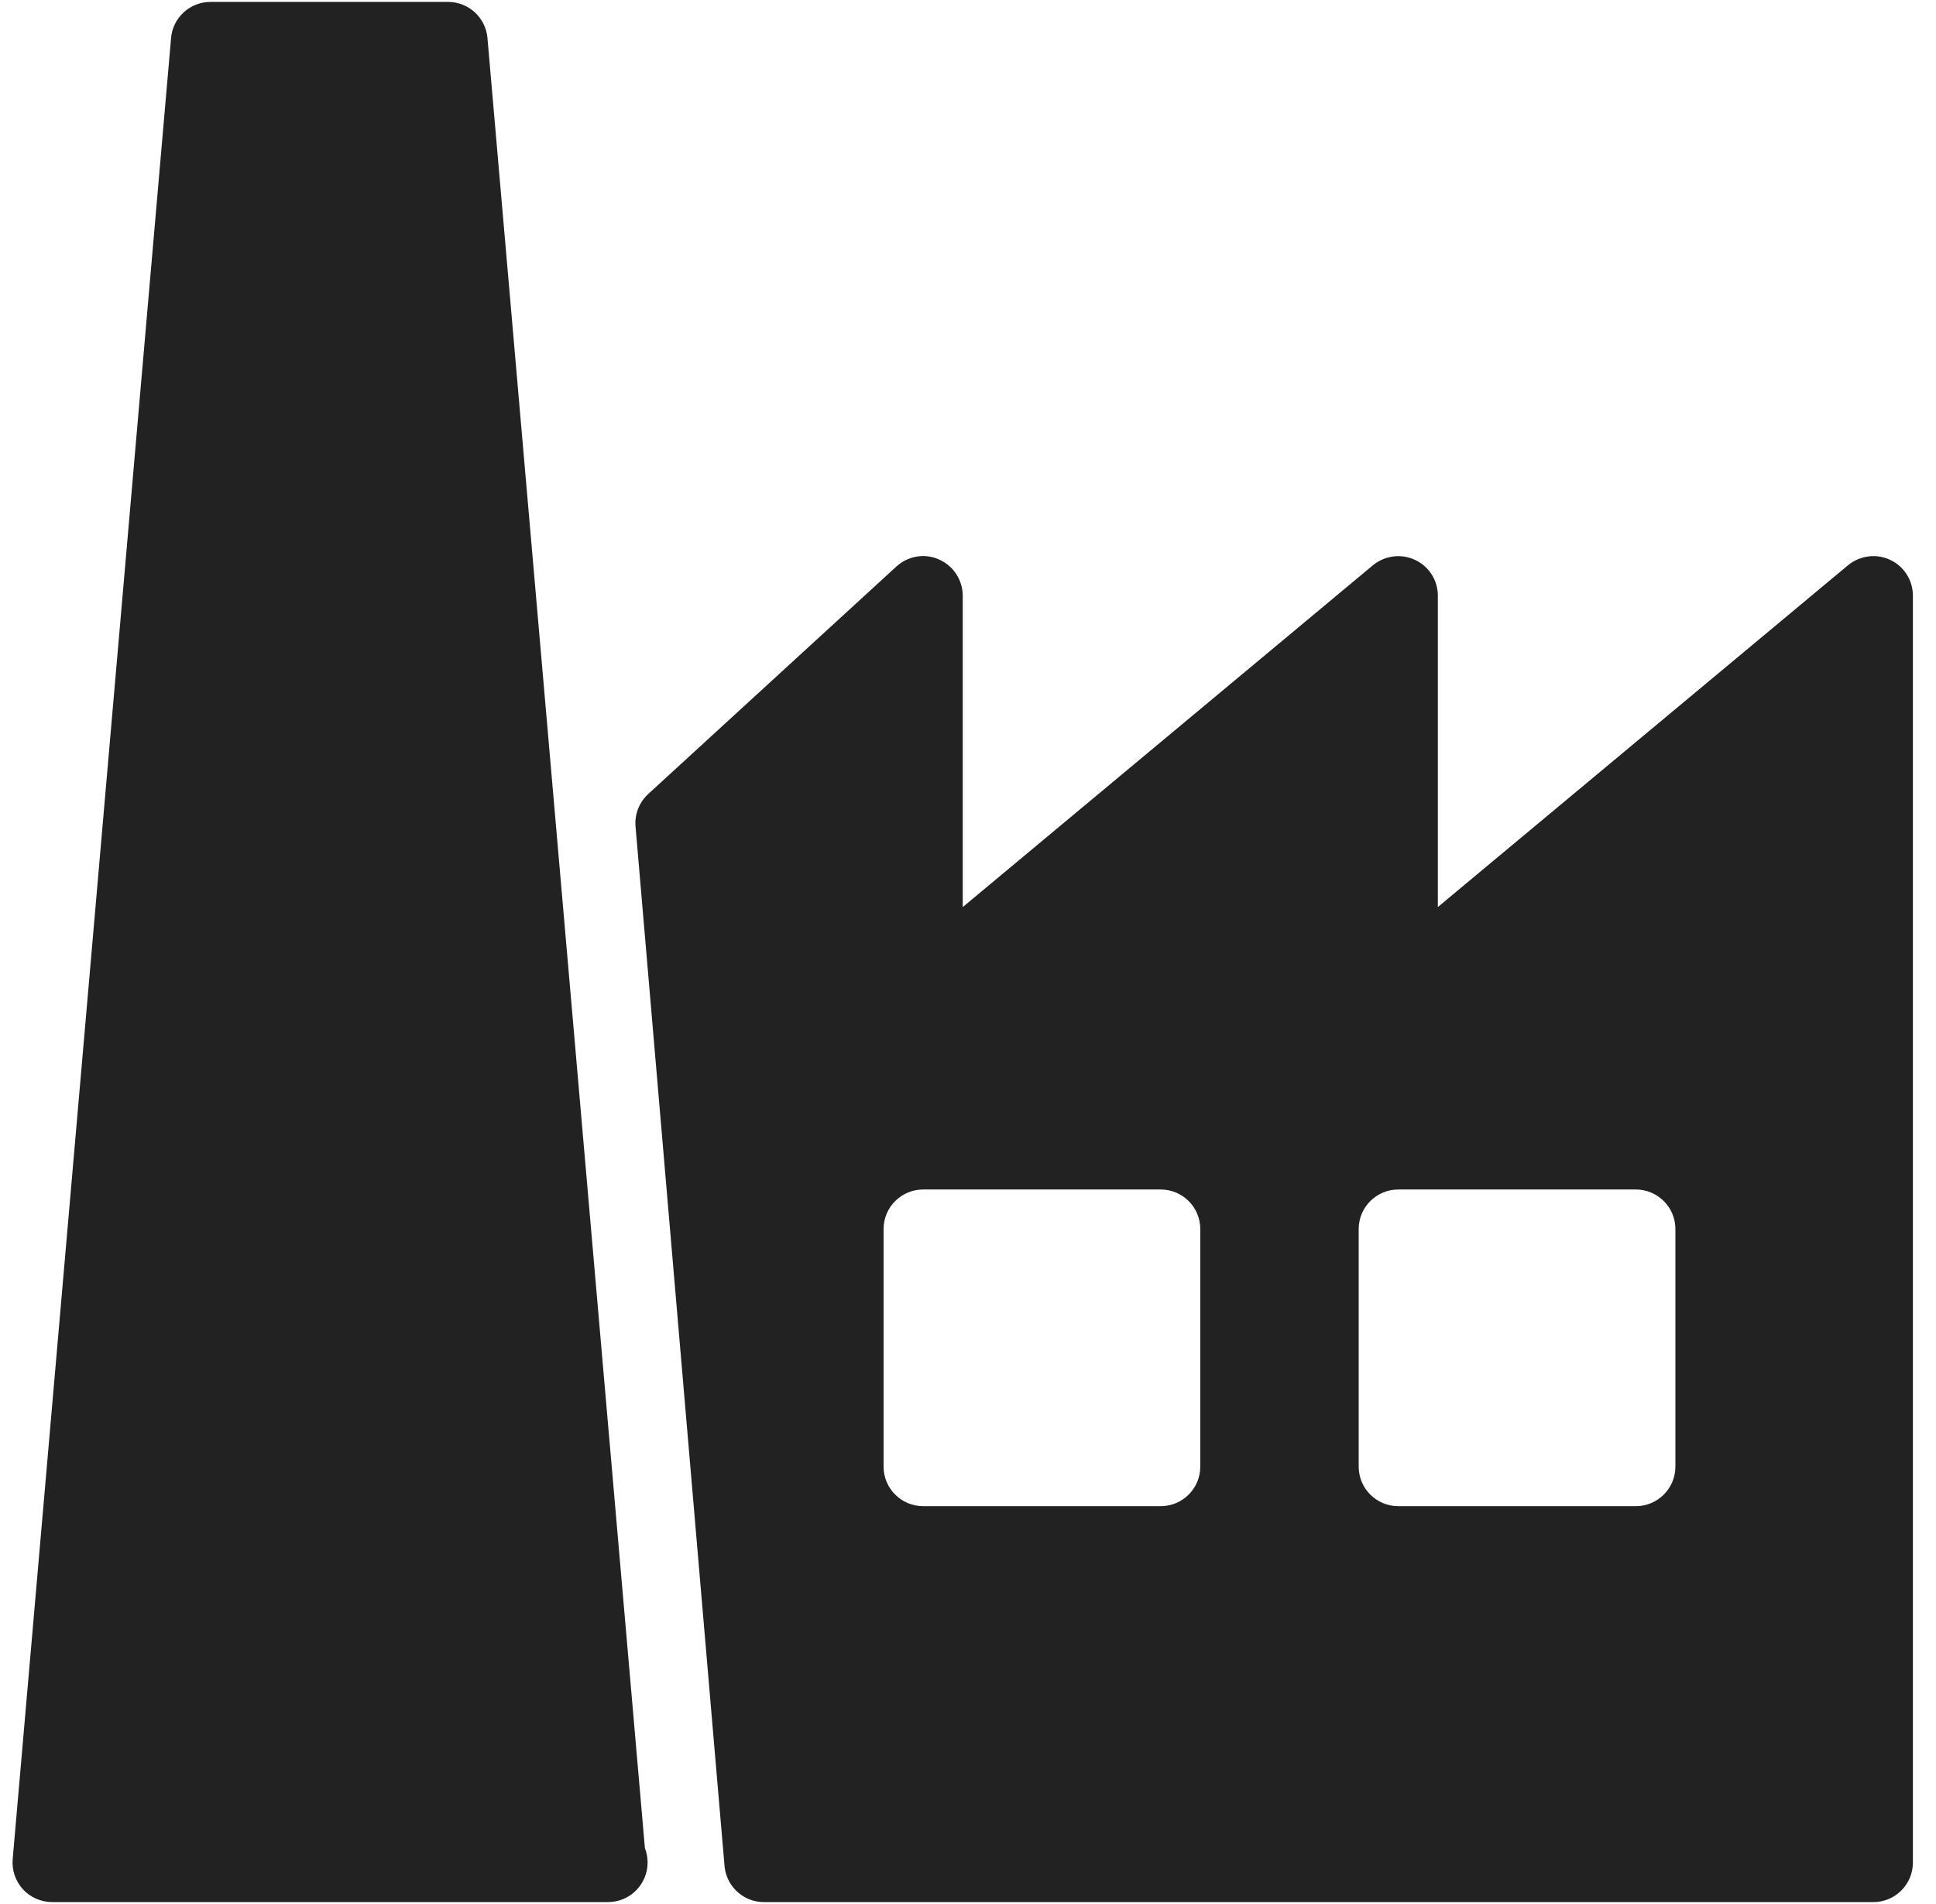 <?xml version="1.0" encoding="UTF-8"?>
<svg width="61px" height="60px" viewBox="0 0 61 60" version="1.1" xmlns="http://www.w3.org/2000/svg" xmlns:xlink="http://www.w3.org/1999/xlink">
    <!-- Generator: Sketch 52.4 (67378) - http://www.bohemiancoding.com/sketch -->
    <title>industry</title>
    <desc>Created with Sketch.</desc>
    <g id="Page-1" stroke="none" stroke-width="1" fill="none" fill-rule="evenodd">
        <g id="Industry_off" fill="#222222" fill-rule="nonzero">
            <path d="M15.359,1.2 C15.304,0.554 14.763,0.06 14.117,0.06 L6.632,0.06 C5.986,0.06 5.444,0.554 5.39,1.2 L0.4,58.584 C0.37,58.933 0.487,59.278 0.722,59.535 C0.957,59.792 1.293,59.939 1.643,59.939 L19.108,59.939 C19.123,59.939 19.14,59.937 19.158,59.939 C19.847,59.939 20.405,59.38 20.405,58.692 C20.405,58.532 20.375,58.38 20.32,58.24 L15.359,1.2 Z M59.555,17.642 C59.123,17.437 58.602,17.505 58.228,17.812 L45.304,28.583 L45.304,18.773 C45.304,18.289 45.025,17.847 44.585,17.643 C44.151,17.438 43.632,17.506 43.258,17.813 L30.334,28.584 L30.334,18.774 C30.334,18.28 30.042,17.831 29.588,17.631 C29.139,17.426 28.607,17.519 28.243,17.853 L20.424,25.021 C20.14,25.283 19.99,25.662 20.025,26.049 L22.834,58.862 L24.071,58.316 L22.824,58.693 C22.824,59.382 23.383,59.94 24.071,59.94 L59.025,59.94 C59.714,59.94 60.272,59.381 60.272,58.693 L60.272,18.772 C60.273,18.288 59.994,17.846 59.555,17.642 Z M37.819,46.216 C37.819,46.905 37.26,47.463 36.572,47.463 L29.087,47.463 C28.398,47.463 27.84,46.904 27.84,46.216 L27.84,38.731 C27.84,38.042 28.399,37.484 29.087,37.484 L36.572,37.484 C37.261,37.484 37.819,38.043 37.819,38.731 L37.819,46.216 Z M52.789,46.216 C52.789,46.905 52.23,47.463 51.542,47.463 L44.057,47.463 C43.368,47.463 42.81,46.904 42.81,46.216 L42.81,38.731 C42.81,38.042 43.369,37.484 44.057,37.484 L51.542,37.484 C52.231,37.484 52.789,38.043 52.789,38.731 L52.789,46.216 Z" id="industry"></path>
        </g>
    </g>
</svg>